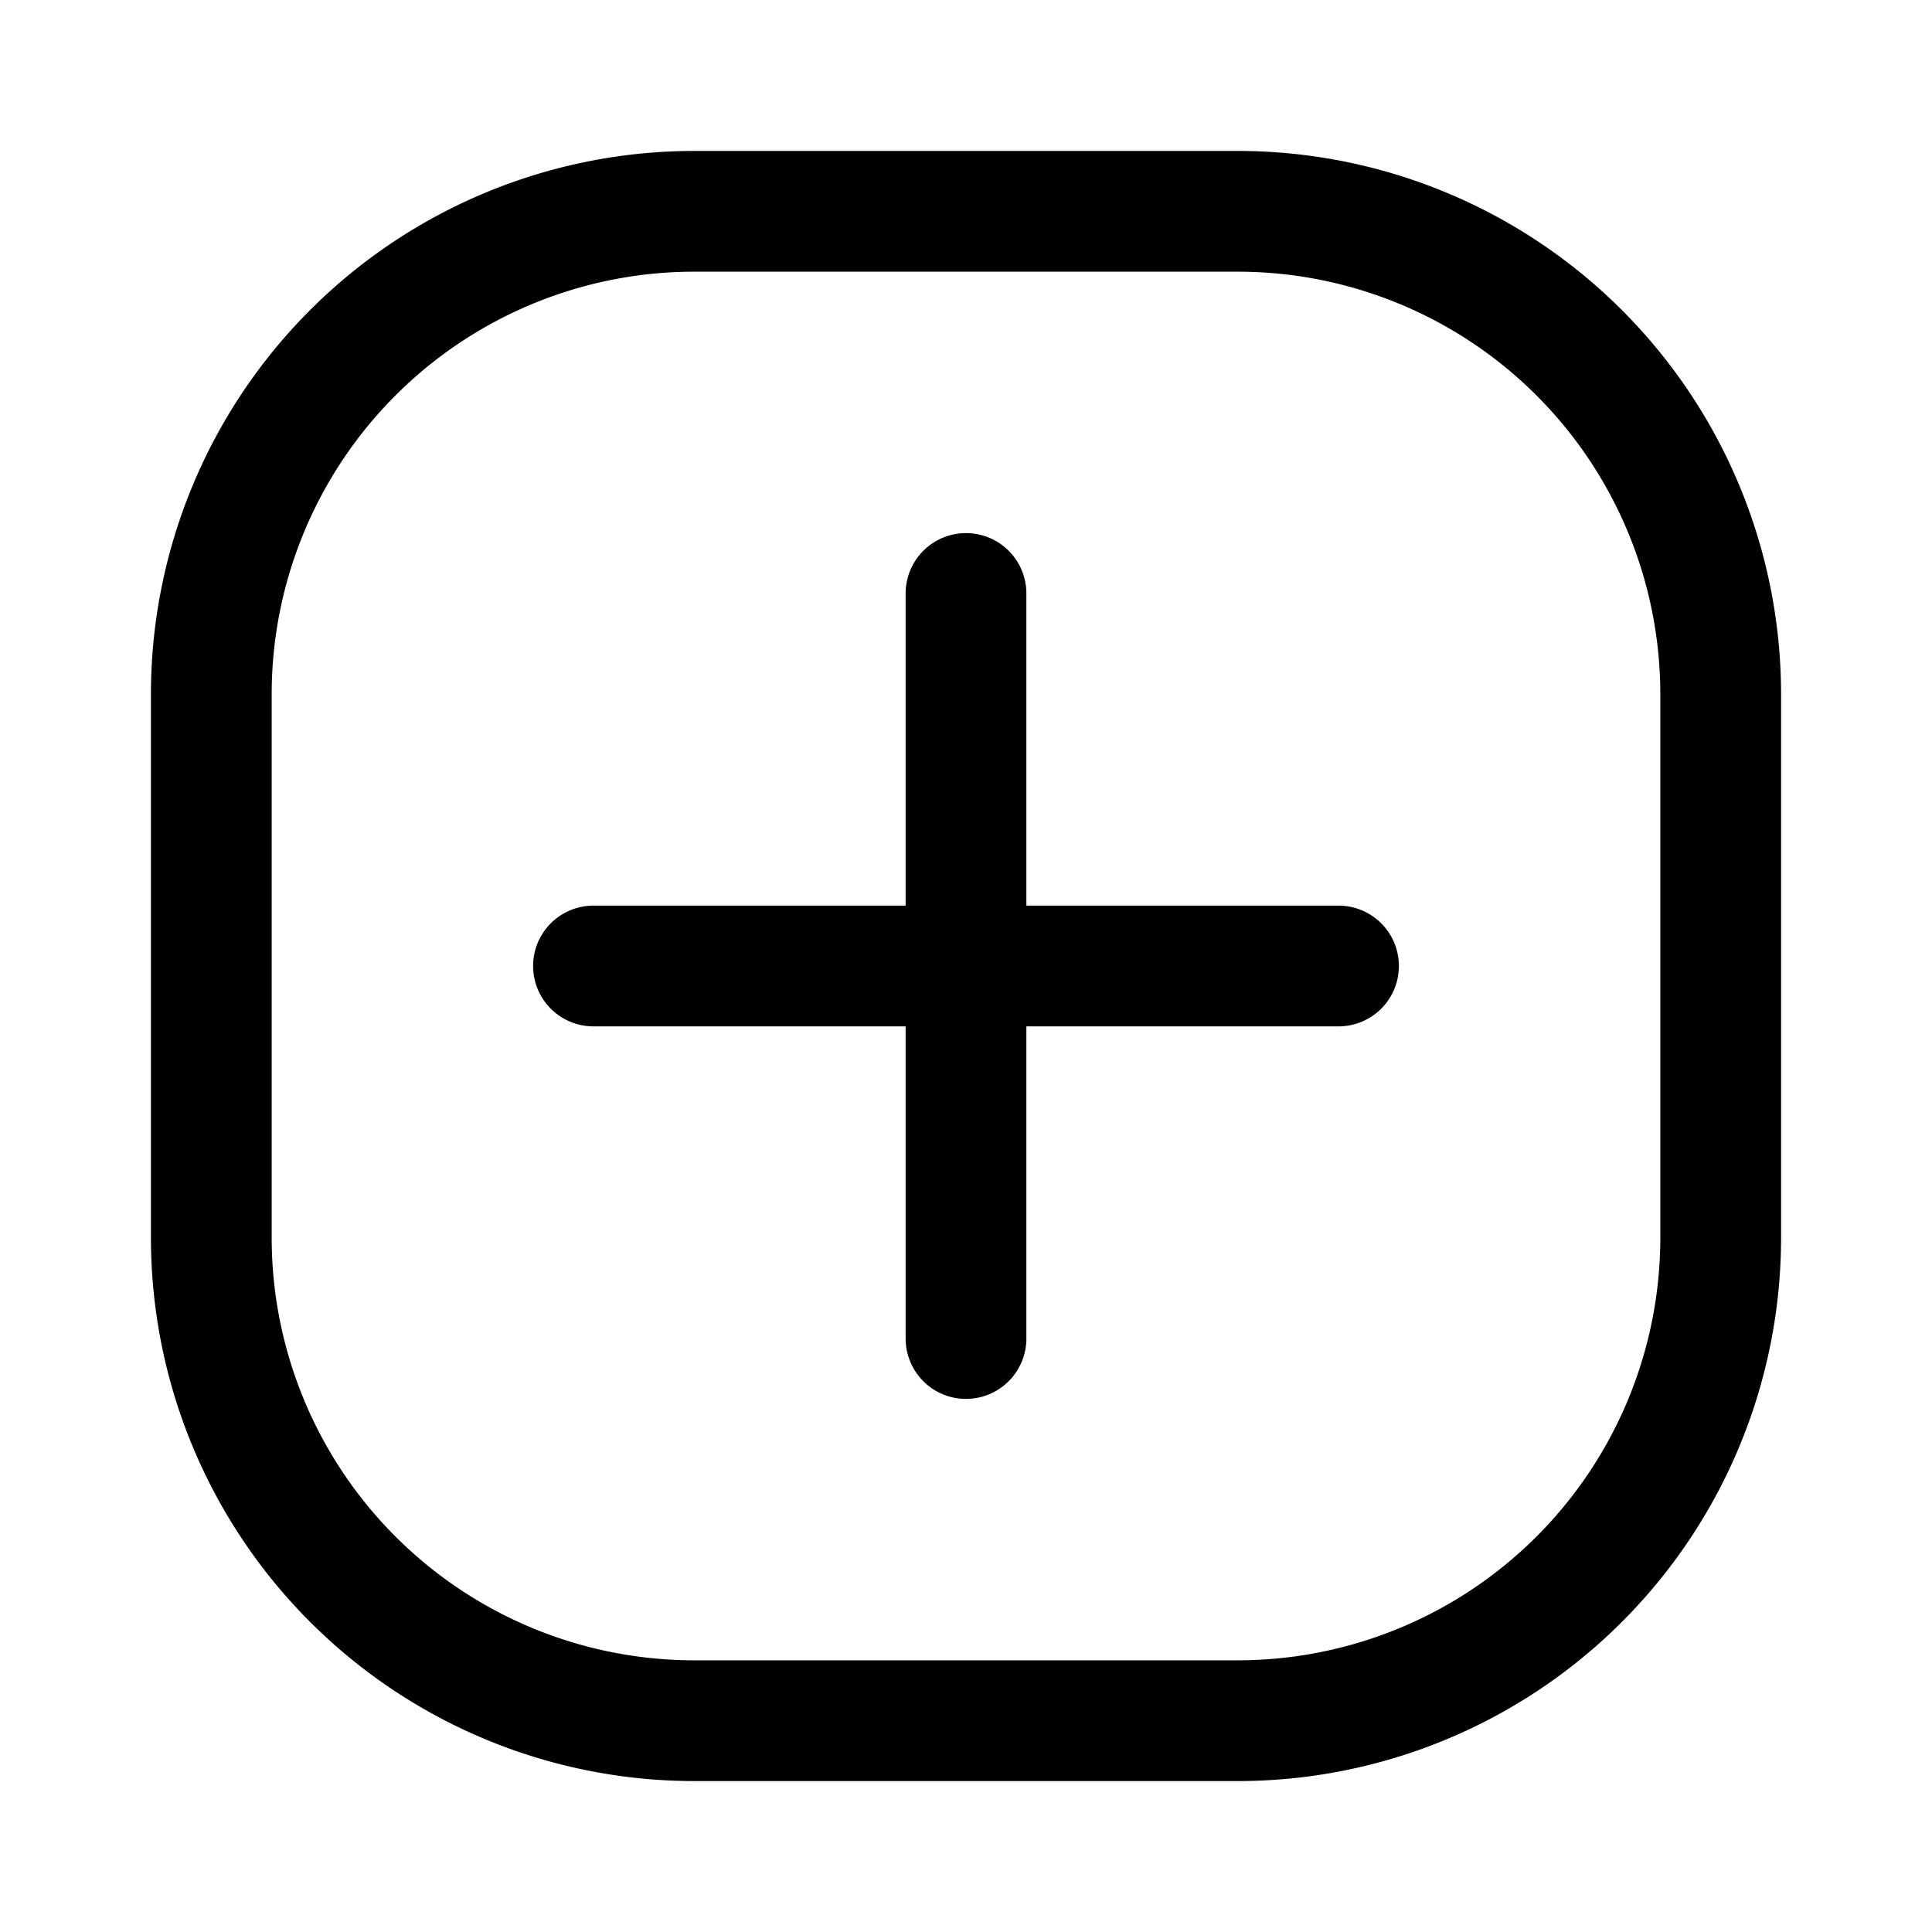 <svg xmlns="http://www.w3.org/2000/svg" viewBox="0 0 64 64" x="0px" y="0px">
    <title>add, plus_1</title>
    <g data-name="Add">
        <path
            d="M41,5H23A18,18,0,0,0,5,23V41A18,18,0,0,0,23,59H41A18,18,0,0,0,59,41V23A18,18,0,0,0,41,5ZM55,41A14,14,0,0,1,41,55H23A14,14,0,0,1,9,41V23A14,14,0,0,1,23,9H41A14,14,0,0,1,55,23Zm-8.66-9a2,2,0,0,1-2,2H34V44.34a2,2,0,0,1-4,0V34H19.66a2,2,0,1,1,0-4H30V19.66a2,2,0,1,1,4,0V30H44.34A2,2,0,0,1,46.34,32Z"></path>
    </g>
</svg>